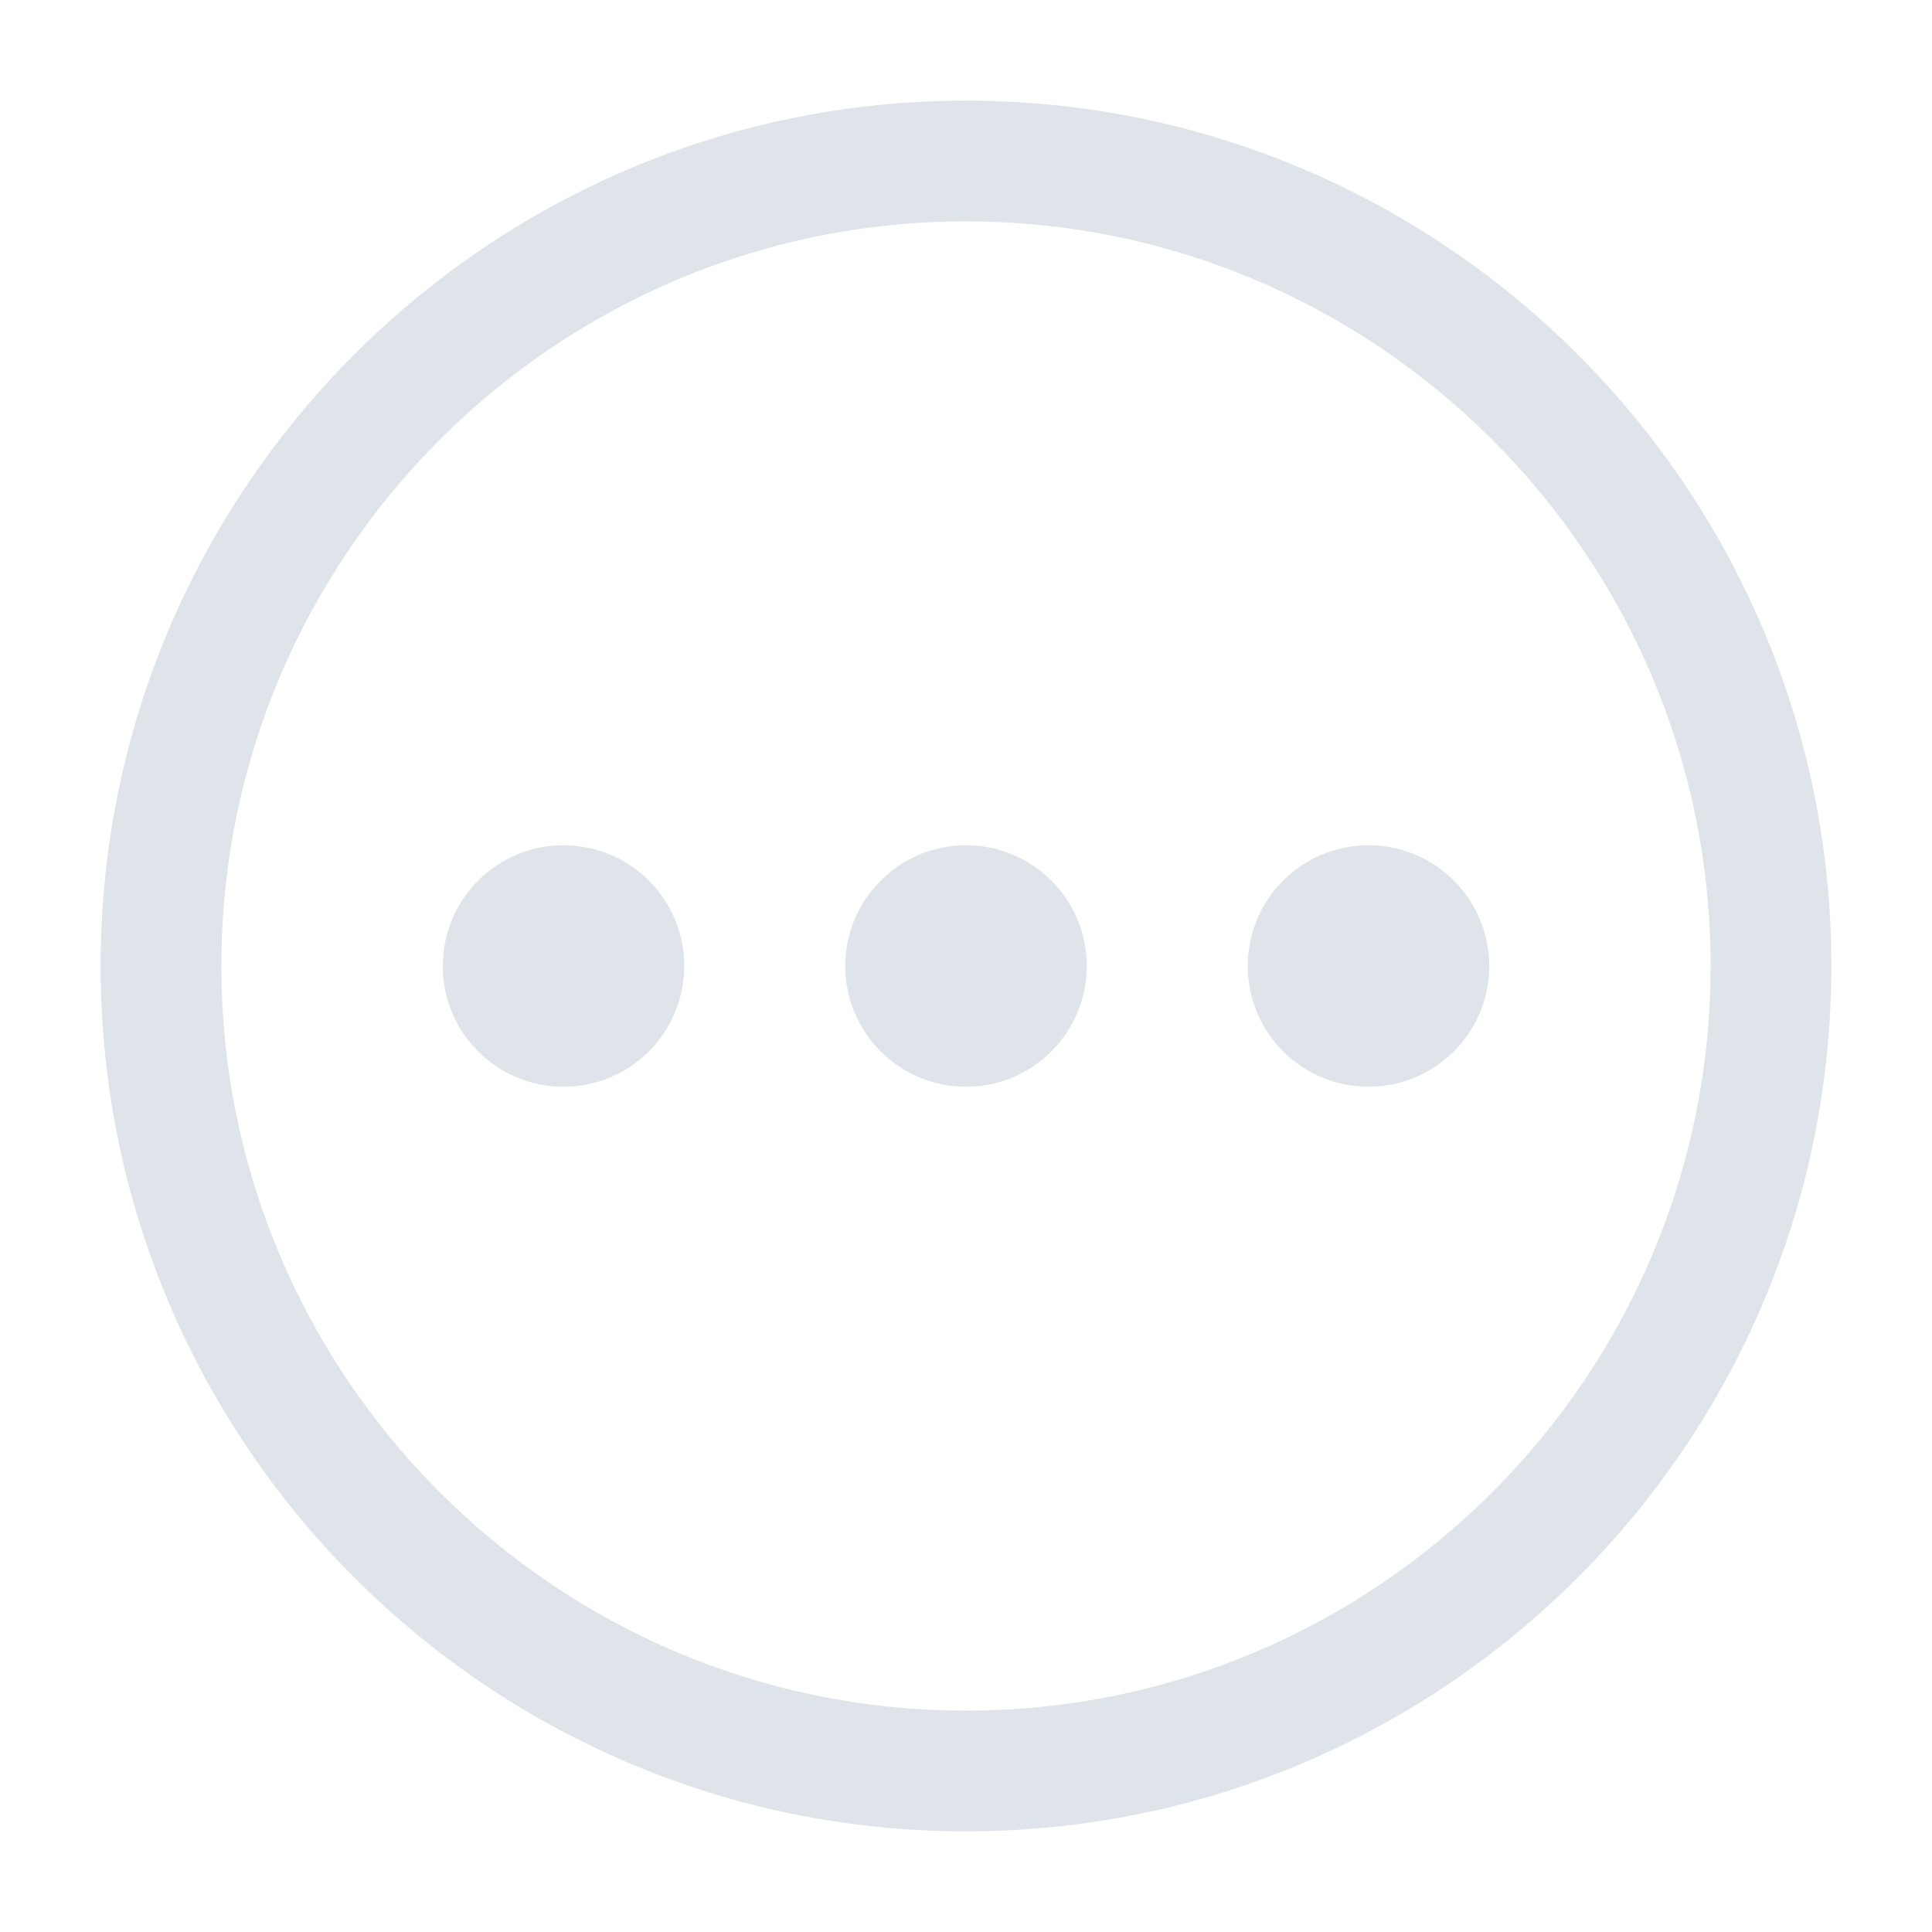 <svg xmlns="http://www.w3.org/2000/svg" viewBox="0 0 24 24" width="24.5" height="24.5">
  <circle cx="17" cy="12" r="1.5" fill="#DFE4EB" />
  <circle cx="12" cy="12" r="1.5" fill="#DFE4EB" />
  <circle cx="7" cy="12" r="1.5" fill="#DFE4EB" />
  <path d="M12 22.75C6.072 22.75 1.25 17.928 1.25 12S6.072 1.25 12 1.25 22.75 6.072 22.75 12 17.928 22.75 12 22.75zm0-20C6.9 2.75 2.75 6.9 2.75 12S6.9 21.25 12 21.25s9.25-4.15 9.25-9.25S17.1 2.75 12 2.75z" fill="#DFE4EB" />
</svg>
